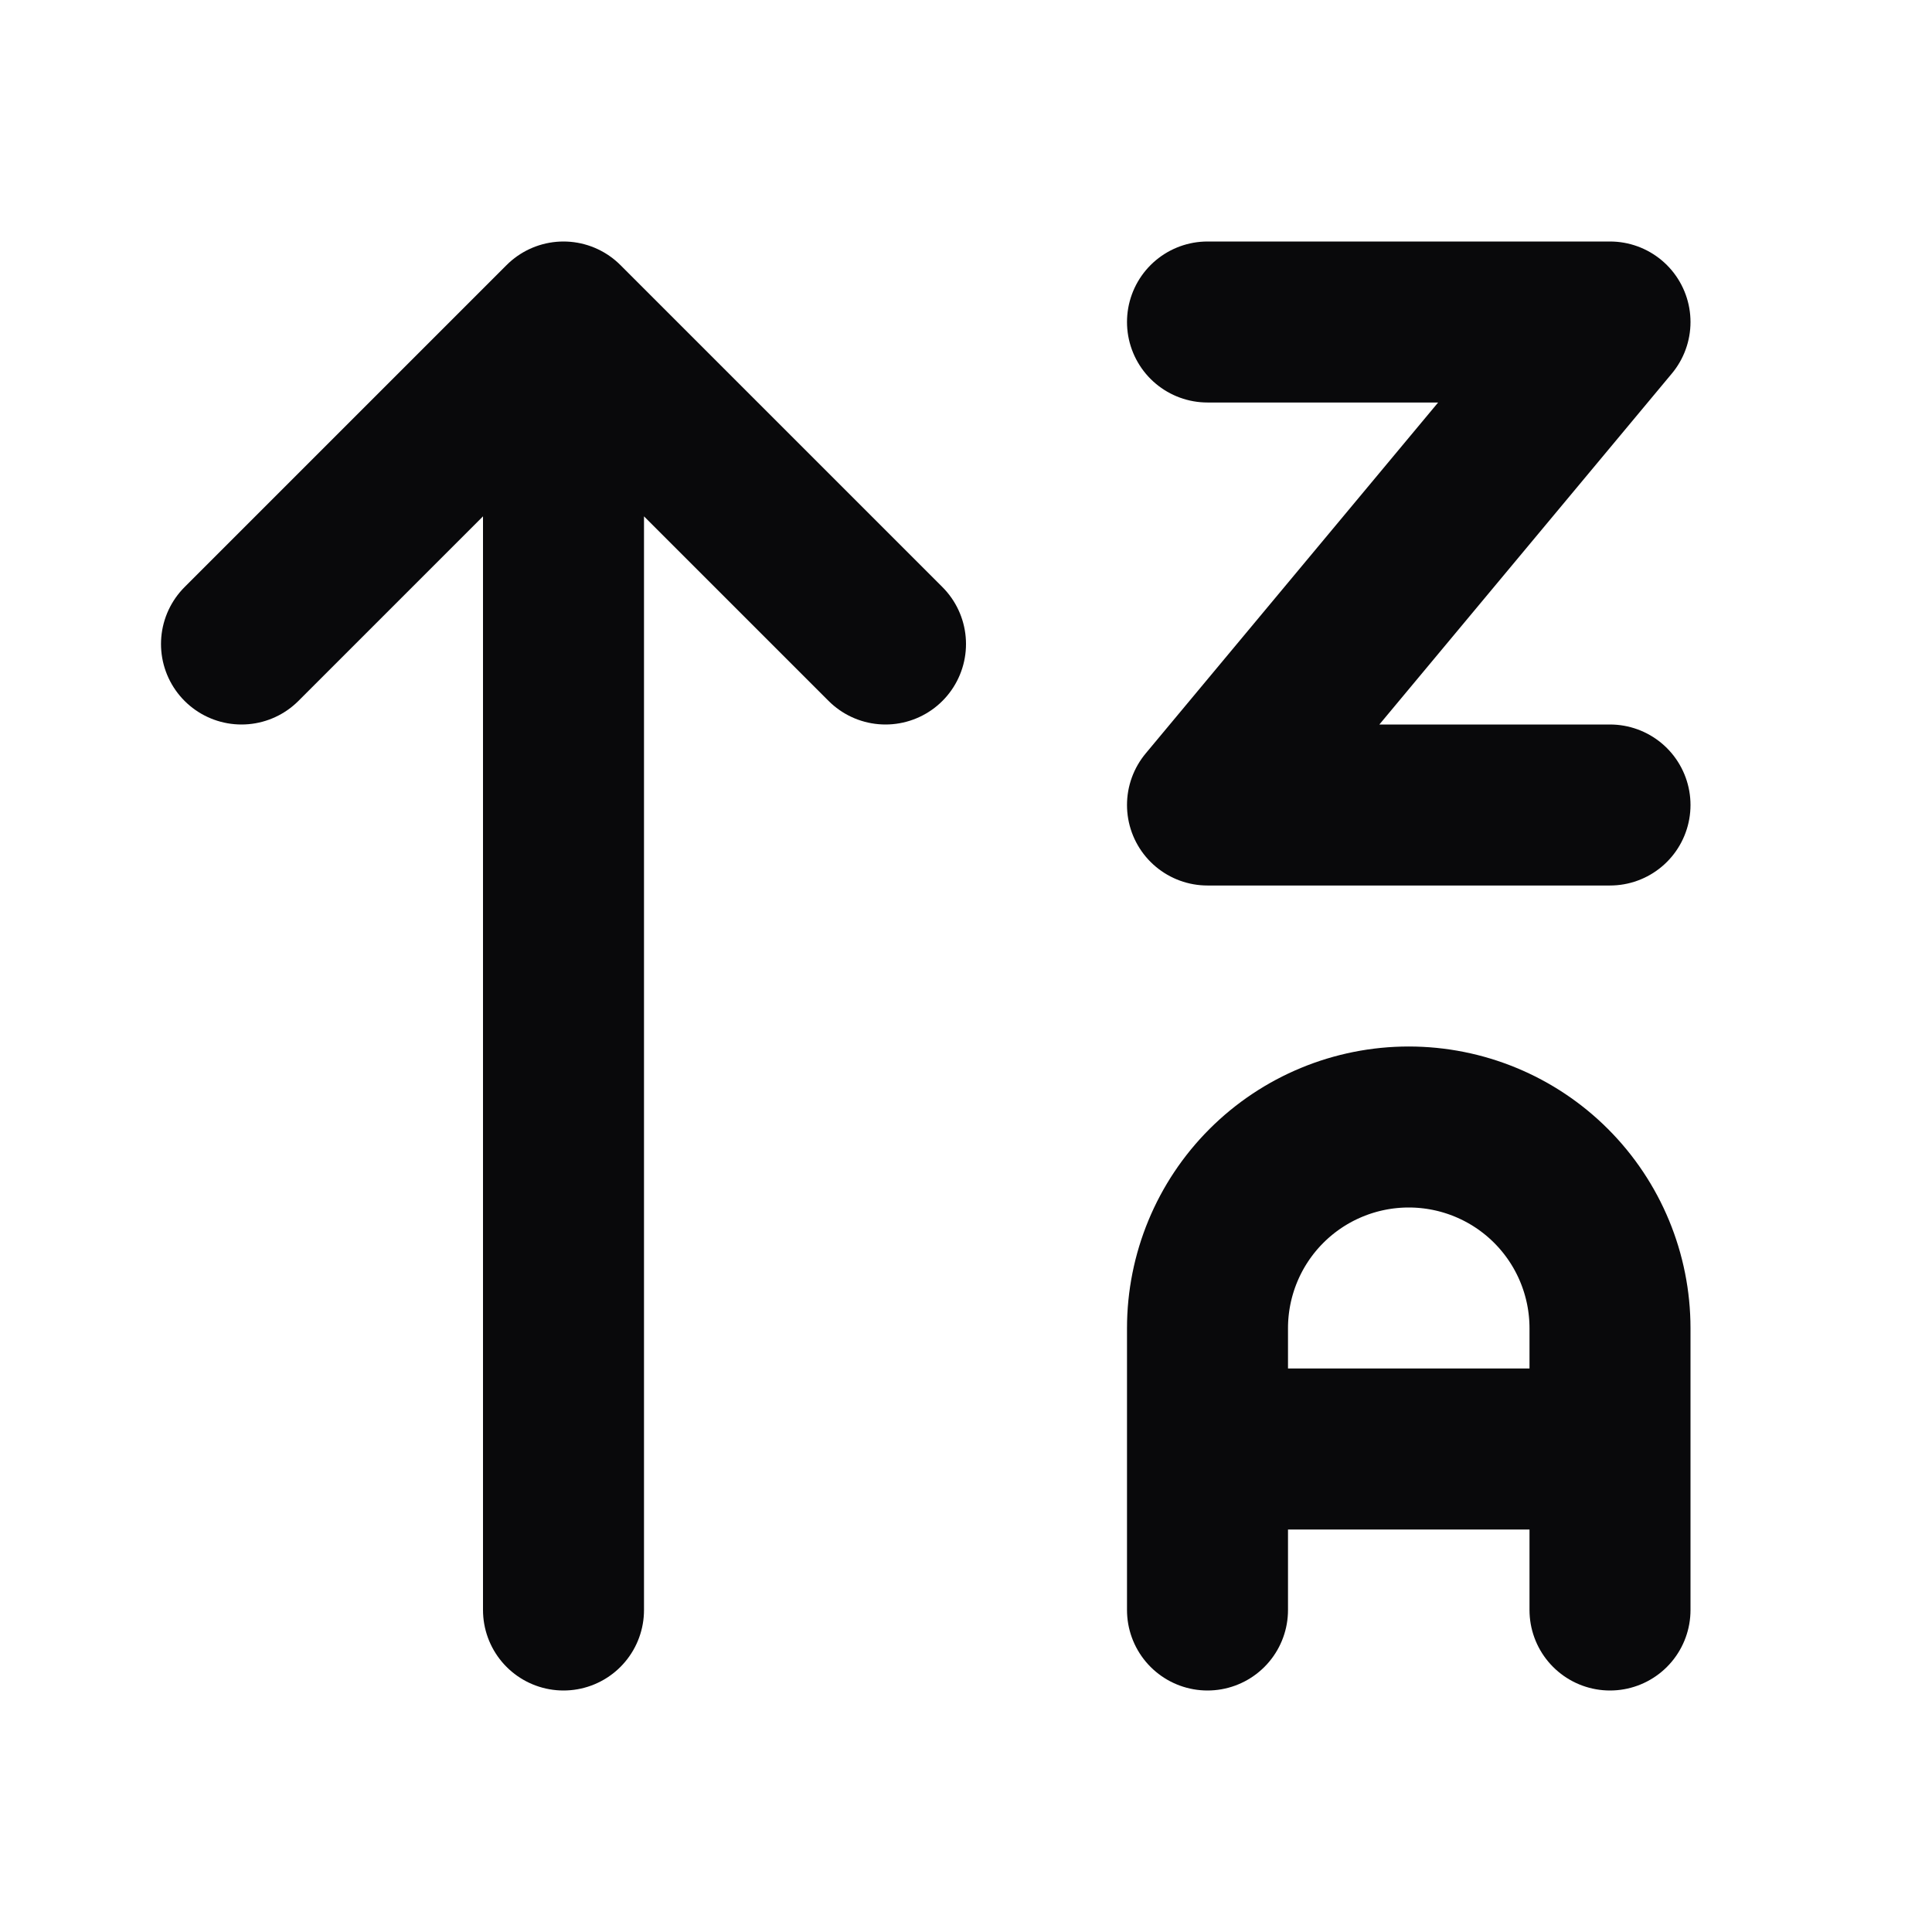 <svg width="24" height="24" viewBox="0 0 24 24" fill="none" xmlns="http://www.w3.org/2000/svg">
<path d="M3 8L7 4M7 4L11 8M7 4V20M15 4H20L15 10H20M15 20V16.5C15 15.837 15.263 15.201 15.732 14.732C16.201 14.263 16.837 14 17.5 14C18.163 14 18.799 14.263 19.268 14.732C19.737 15.201 20 15.837 20 16.5V20M20 18H15" stroke="#09090B" stroke-width="2" stroke-linecap="round" stroke-linejoin="round"/>
</svg>

